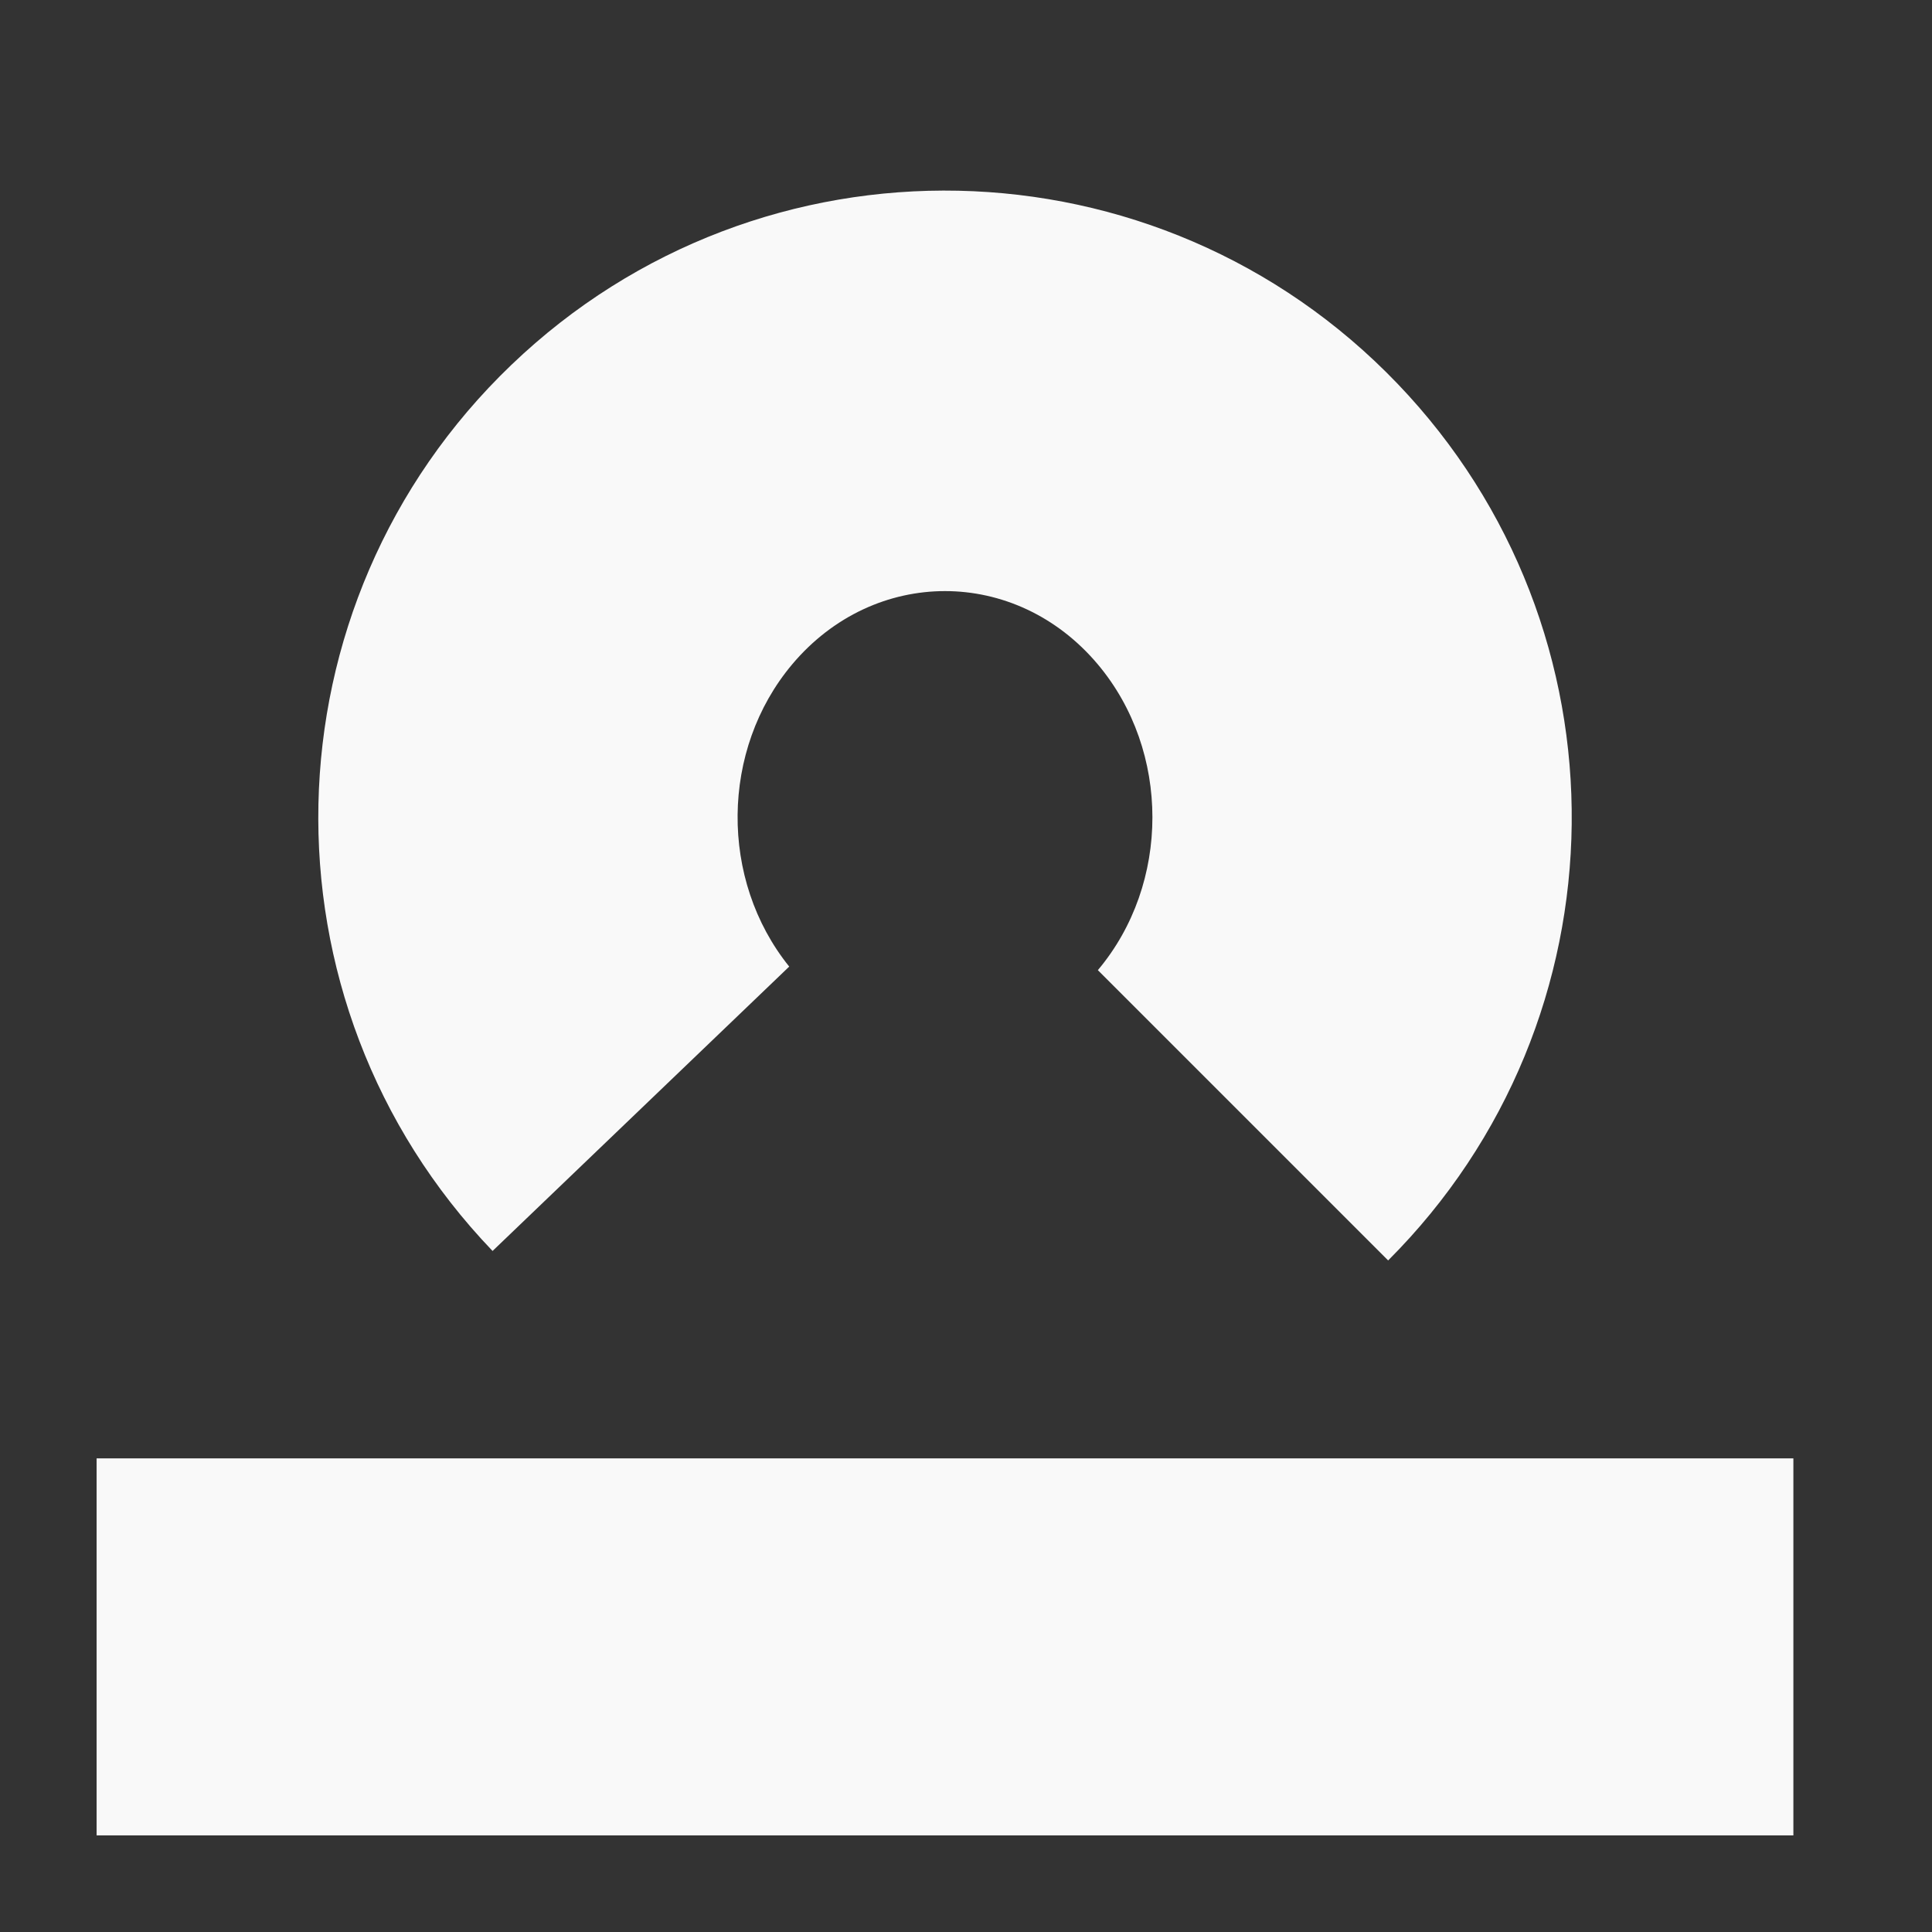 <?xml version="1.0" standalone="no"?>
<!DOCTYPE svg PUBLIC "-//W3C//DTD SVG 1.1//EN" "http://www.w3.org/Graphics/SVG/1.1/DTD/svg11.dtd">
<!--App : DrStudio-->
<!--Author : Charles A.D. BONDJE DOUE-->
<!--version : 1.0-->
<!--description : File generate by SVGDrawing2DEncoderVisitor-->
<svg width="20" height="20" id="LayerDocument_59199654" viewBox="0 0 20 20" version="1.1" xmlns="http://www.w3.org/2000/svg" xmlns:xlink="http://www.w3.org/1999/xlink">
	<rect x="0" y="0" width="20" height="20" fill="#333333" stroke="none"/>
	<path id="Path_30800315" fill="#F9F9F9" stroke="none" stroke-width="1" d="M 5.099,12.95 C 2.619,10.363 2.707,6.256 5.294,3.777 7.881,1.297 11.988,1.385 14.467,3.972 16.909,6.52 16.866,10.553 14.37,13.048 L 11.365,10.043 C 12.118,9.148 12.118,7.774 11.365,6.878 10.514,5.866 9.051,5.866 8.2,6.878 7.459,7.76 7.446,9.108 8.17,10.006 zM 1,15.097 L 18.565,15.097 18.565,19 1,19 z" fill-rule="evenodd" />
</svg>